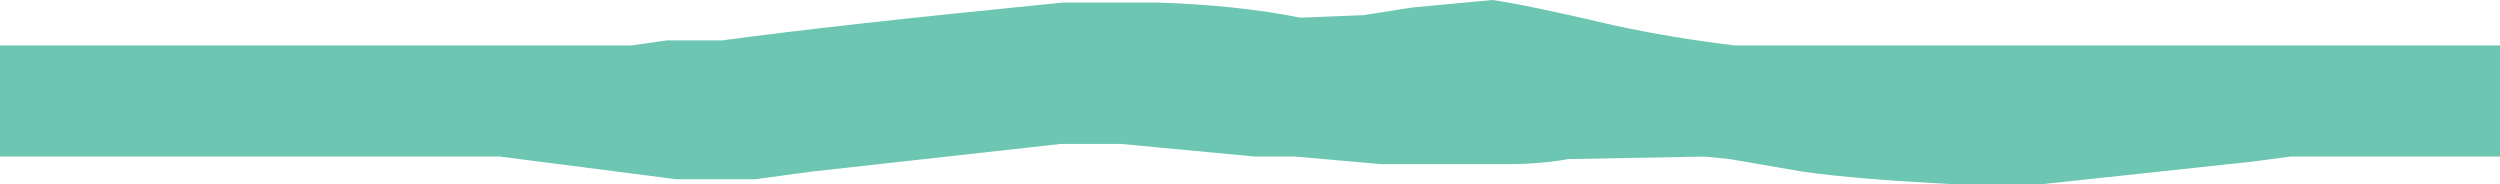 <?xml version="1.0" encoding="UTF-8" standalone="no"?>
<svg xmlns:ffdec="https://www.free-decompiler.com/flash" xmlns:xlink="http://www.w3.org/1999/xlink" ffdec:objectType="frame" height="25.55px" width="346.5px" xmlns="http://www.w3.org/2000/svg">
  <g transform="matrix(1.0, 0.0, 0.0, 1.0, 0.0, 0.0)">
    <use ffdec:characterId="450" height="3.65" transform="matrix(7.0, 0.0, 0.0, 7.0, 0.0, 0.0)" width="49.5" xlink:href="#shape0"/>
  </g>
  <defs>
    <g id="shape0" transform="matrix(1.0, 0.0, 0.0, 1.0, 0.0, 0.0)">
      <path d="M49.5 3.1 L45.35 3.1 44.6 3.2 40.4 3.65 38.75 3.65 Q36.75 3.55 35.7 3.4 L34.25 3.15 33.75 3.1 31.05 3.15 Q30.5 3.25 29.85 3.25 L27.35 3.25 25.65 3.1 24.85 3.1 22.2 2.85 21.0 2.85 16.05 3.4 14.95 3.55 13.4 3.55 9.9 3.1 0.0 3.1 0.0 0.9 12.5 0.9 13.2 0.8 14.3 0.8 Q16.5 0.5 21.05 0.05 L22.9 0.05 Q24.5 0.1 25.75 0.35 L27.0 0.3 27.95 0.15 29.55 0.0 Q30.25 0.1 31.95 0.5 33.1 0.75 34.35 0.9 L49.5 0.9 49.5 3.1" fill="#6cc6b1" fill-rule="evenodd" stroke="none"/>
    </g>
  </defs>
</svg>
